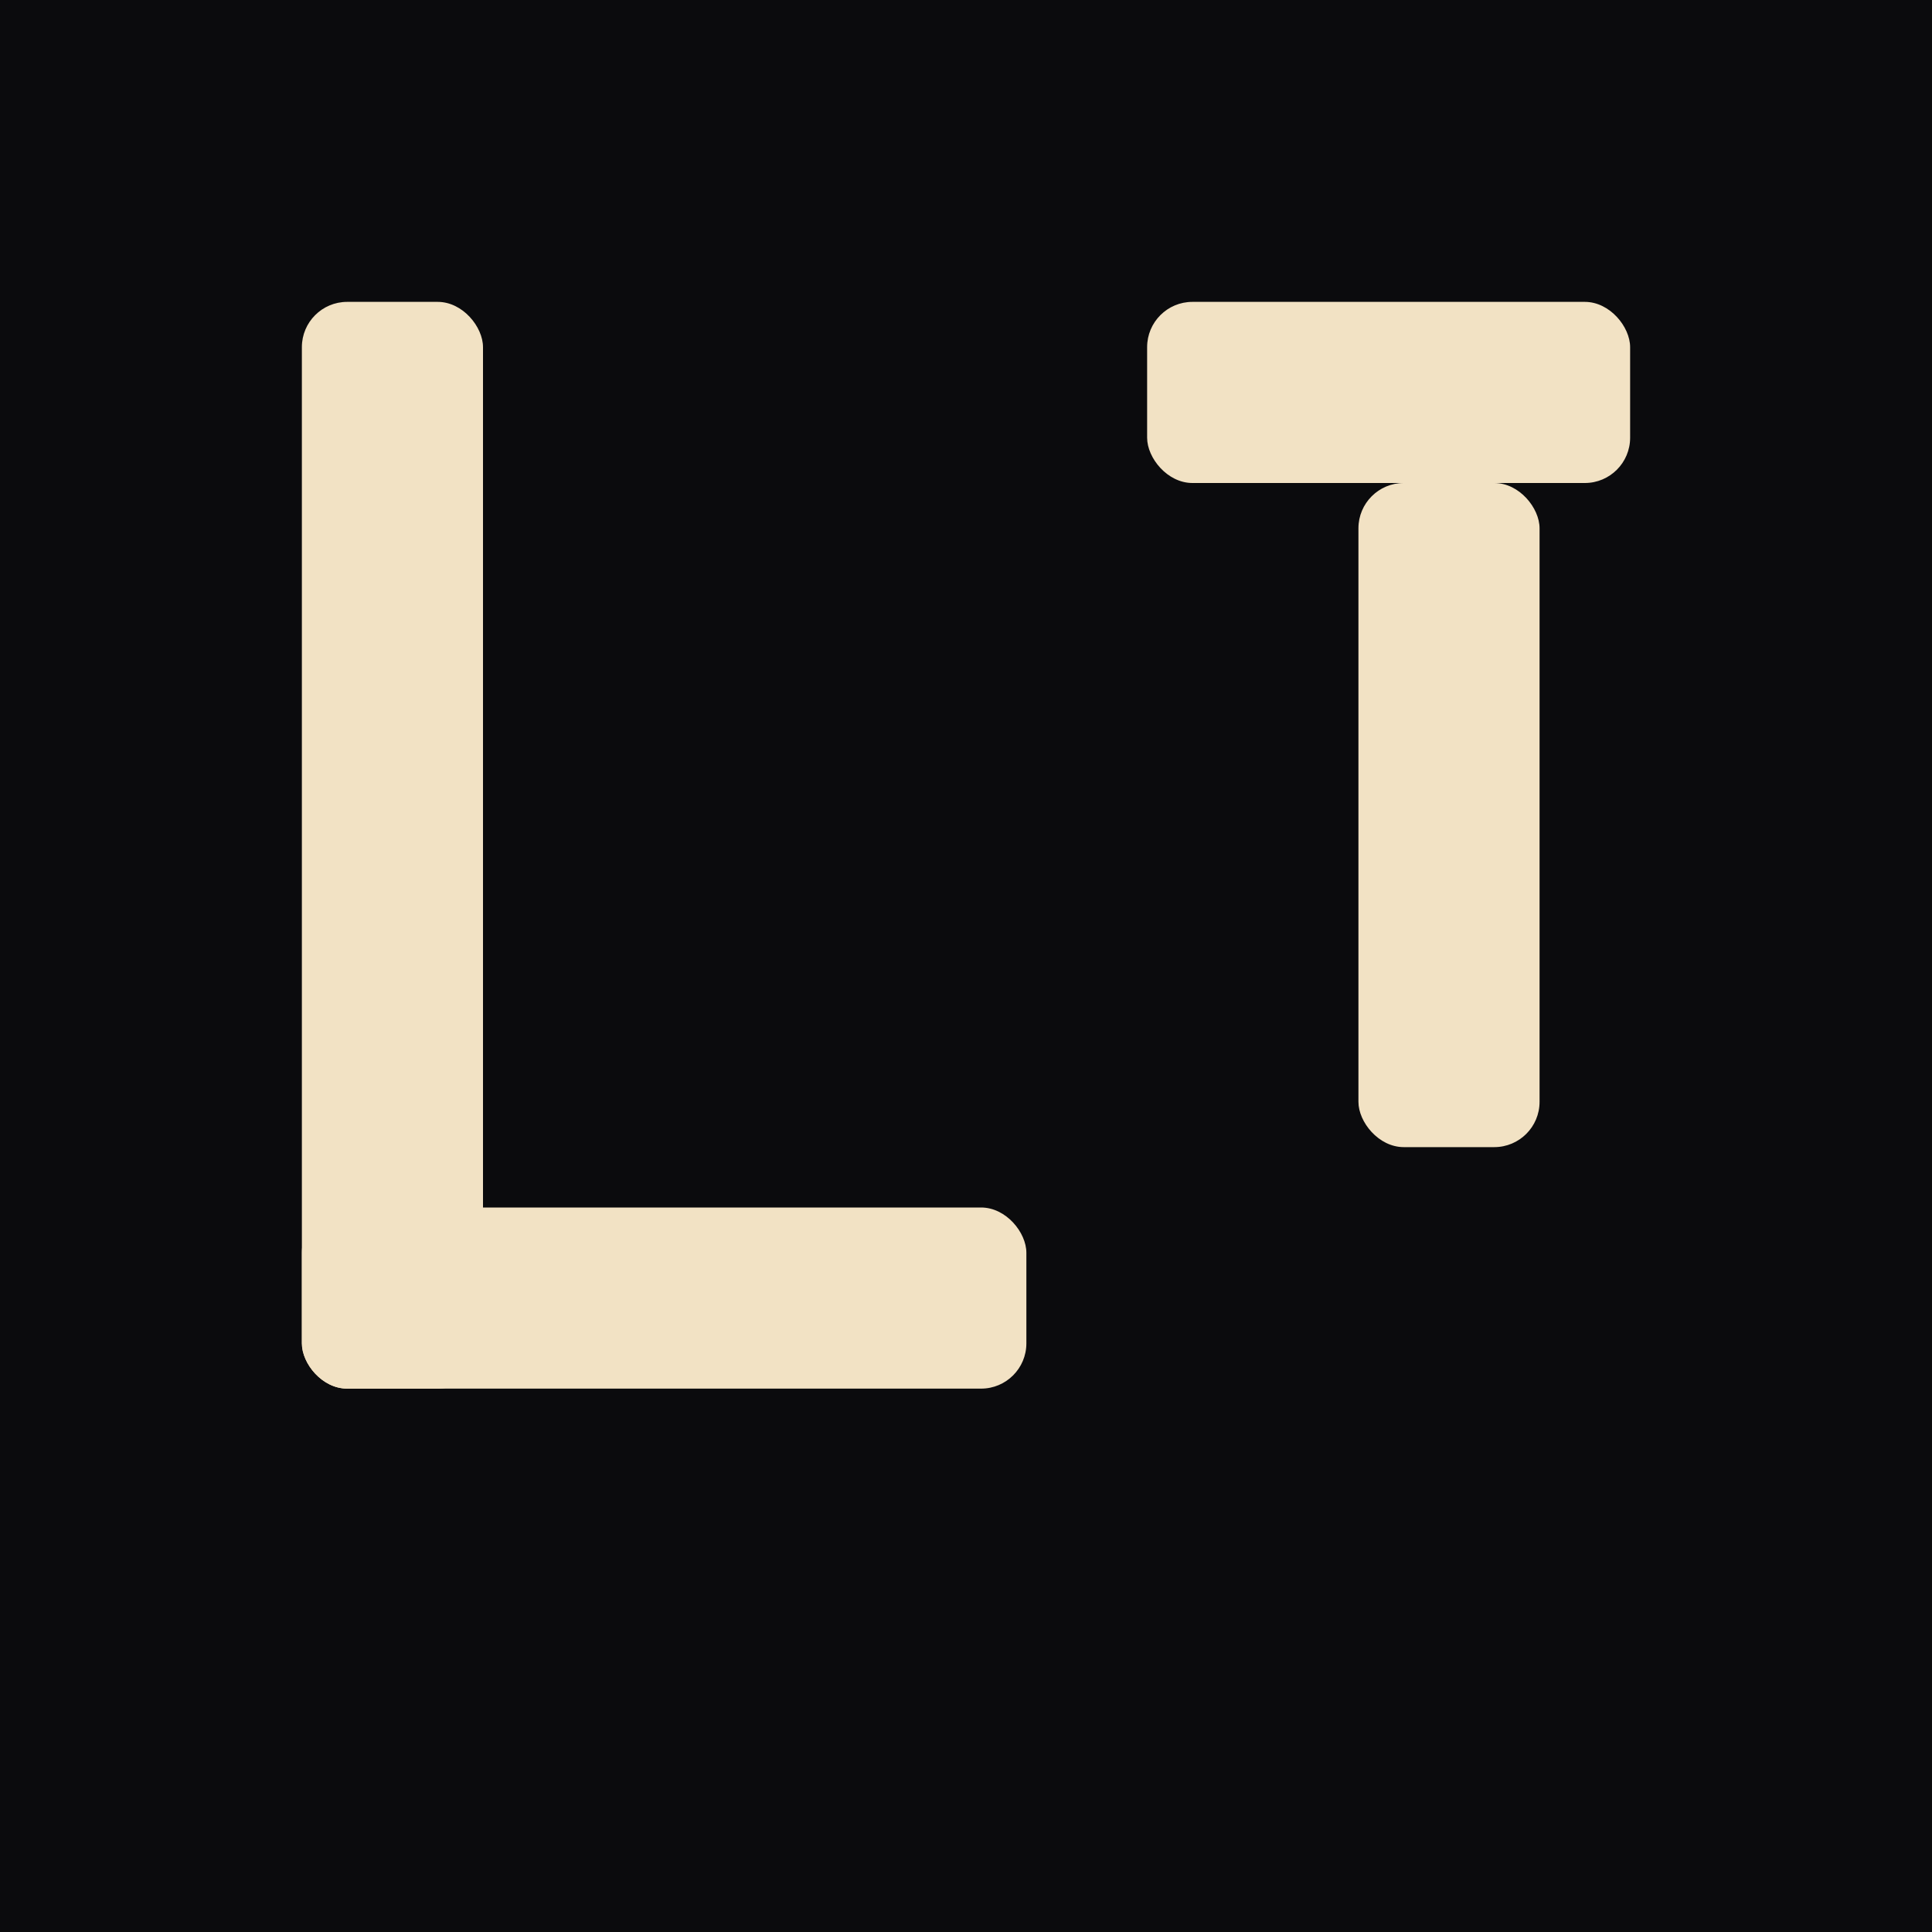 <svg xmlns="http://www.w3.org/2000/svg" viewBox="0 0 64 64">
  <rect width="64" height="64" fill="#0b0b0d"/>
  <rect x="10" y="10" width="6" height="36" rx="1.5" fill="#F2E2C4"/>
  <rect x="10" y="40" width="24" height="6" rx="1.5" fill="#F2E2C4"/>
  <rect x="38" y="10" width="16" height="6" rx="1.5" fill="#F2E2C4"/>
  <rect x="45" y="16" width="6" height="22" rx="1.5" fill="#F2E2C4"/>
</svg>
